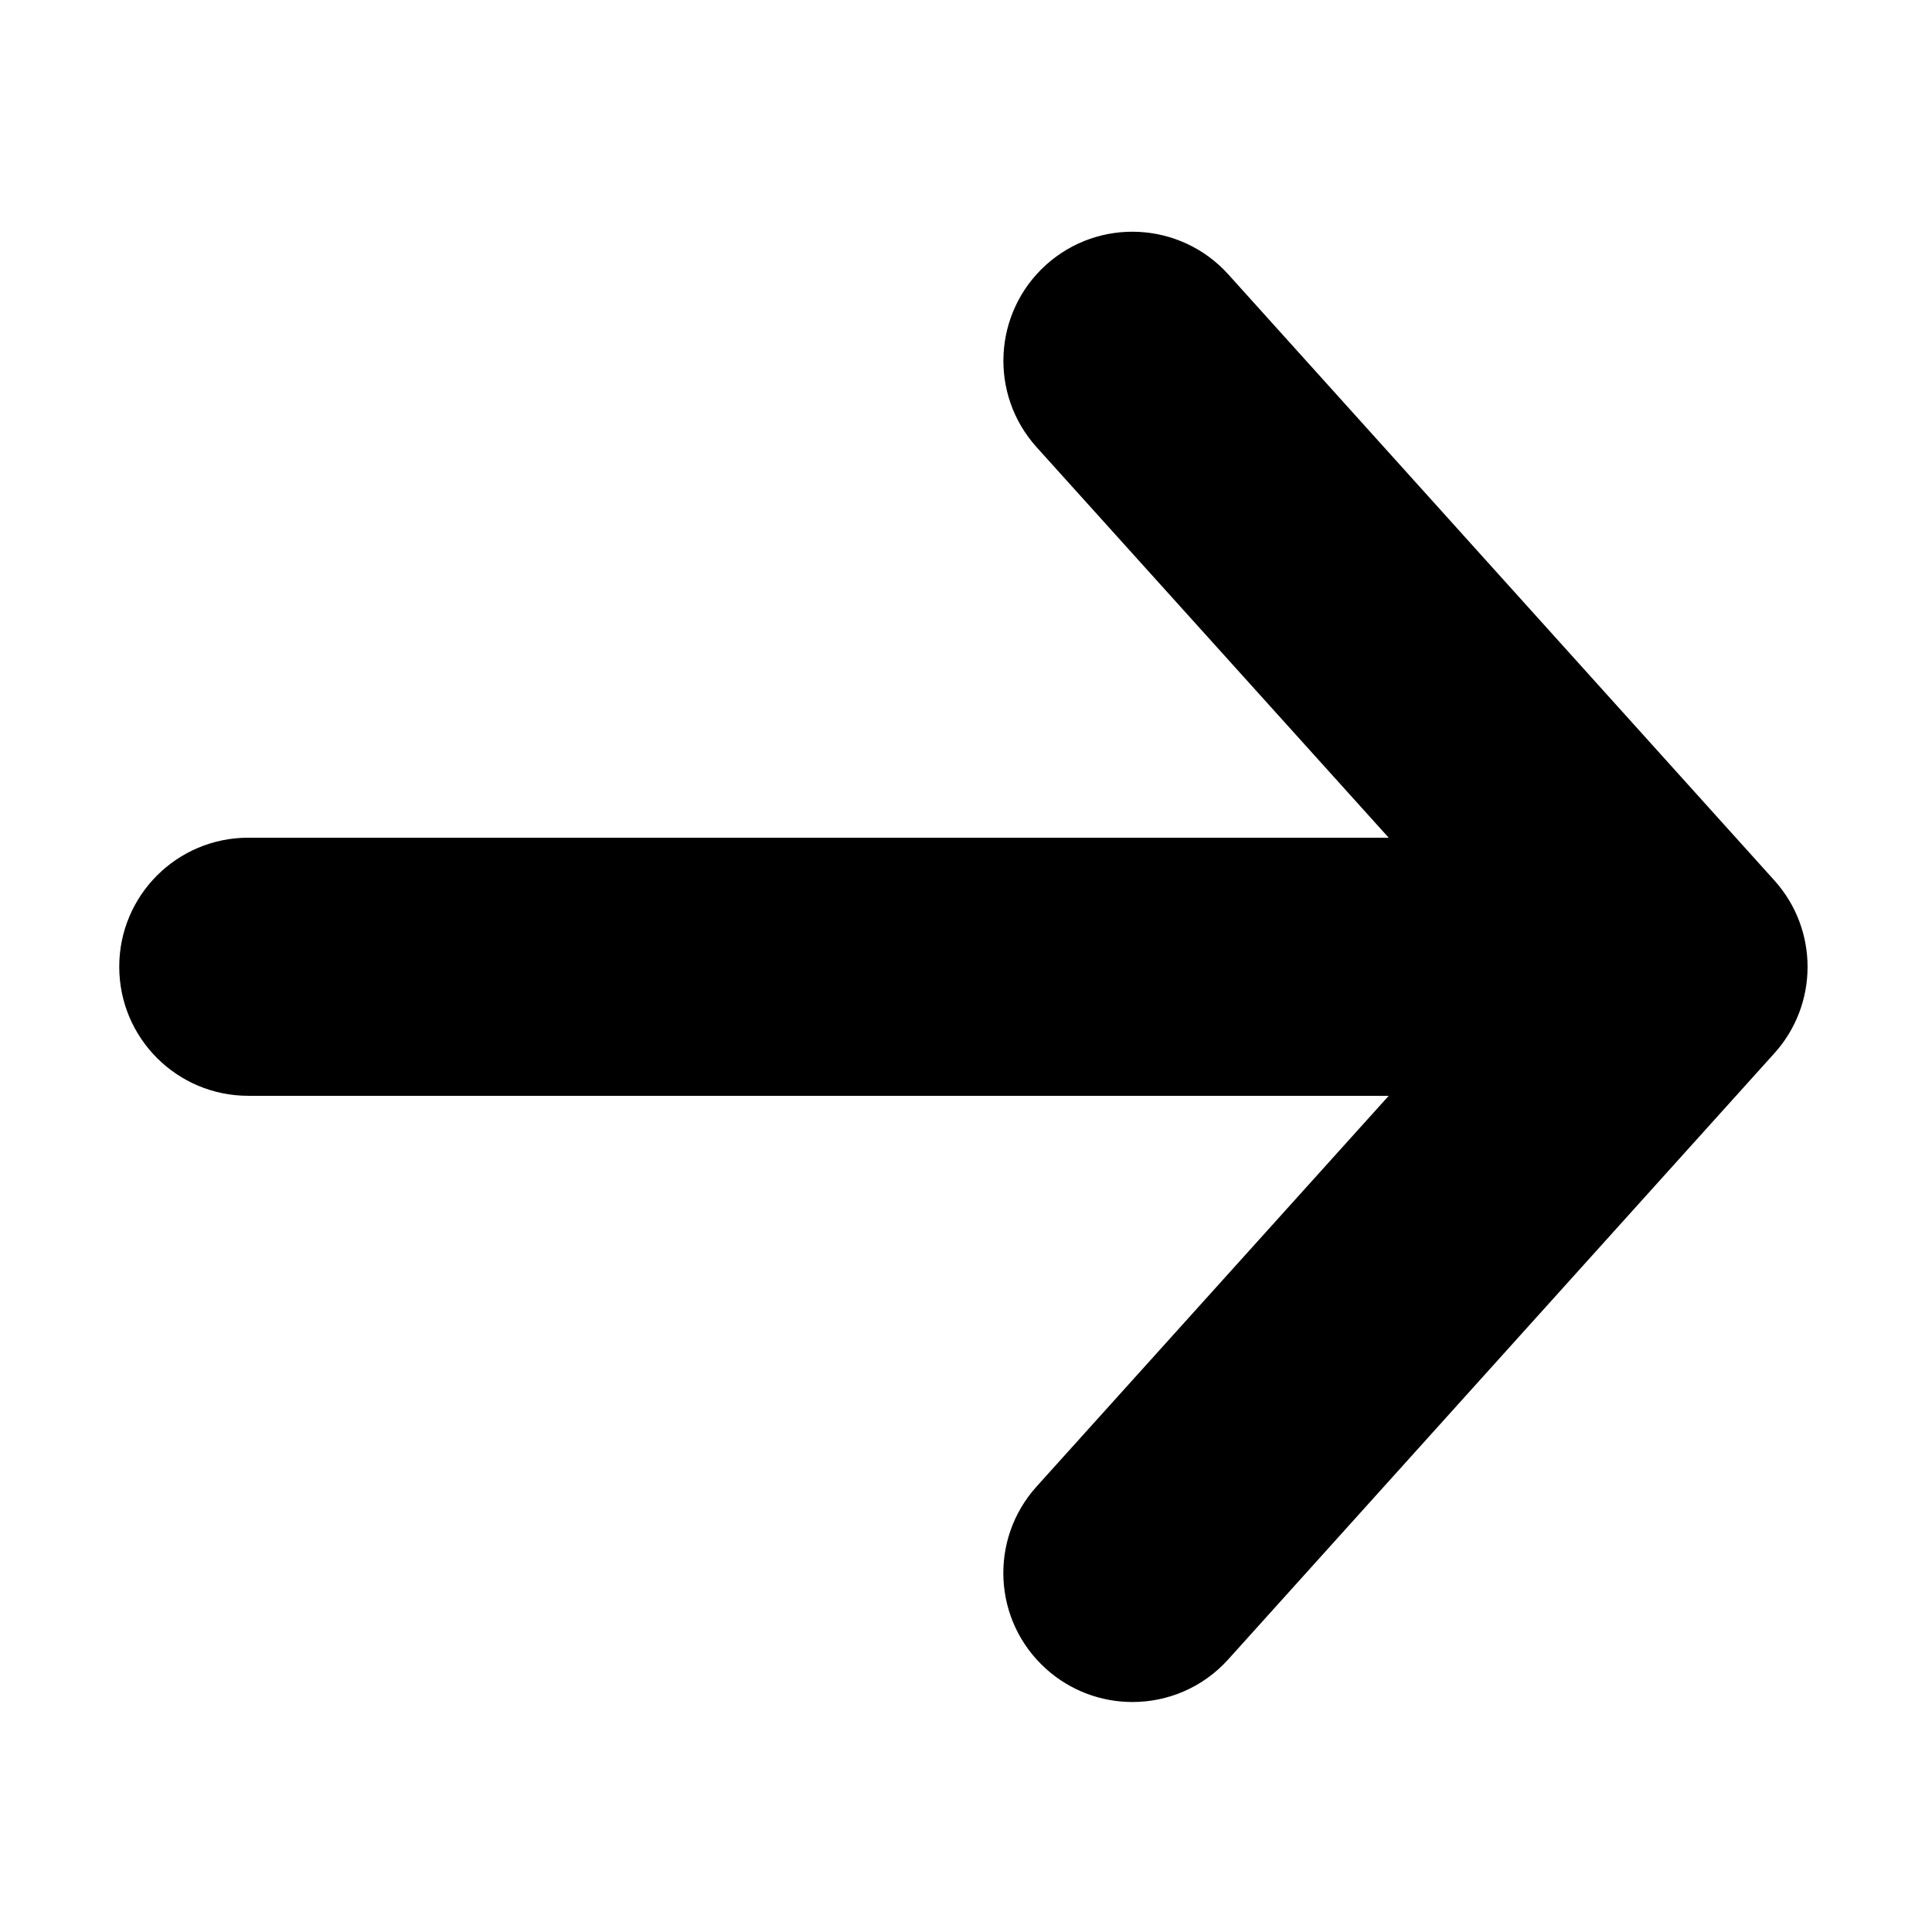 <?xml version="1.0" standalone="no"?><!DOCTYPE svg PUBLIC "-//W3C//DTD SVG 1.1//EN" "http://www.w3.org/Graphics/SVG/1.1/DTD/svg11.dtd"><svg t="1587802664929" class="icon" viewBox="0 0 1024 1024" version="1.1" xmlns="http://www.w3.org/2000/svg" p-id="36514" xmlns:xlink="http://www.w3.org/1999/xlink" width="200" height="200"><defs><style type="text/css"></style></defs><path d="M853.6 580.8h-722c-37.8 0-68.4-30.6-68.4-68.4S93.8 444 131.6 444h722c37.8 0 68.4 30.6 68.4 68.4s-30.6 68.4-68.4 68.4z" p-id="36515"></path><path d="M600.2 902.1c-16.3 0-32.7-5.8-45.8-17.6-28.1-25.3-30.3-68.5-5-96.6l248.3-275.5L549.4 237c-25.3-28.1-23-71.3 5-96.6 28.1-25.3 71.3-23 96.6 5l289.5 321.3c23.4 26 23.4 65.5 0 91.5L651 879.5c-13.5 15-32.1 22.6-50.8 22.6z" p-id="36516"></path></svg>